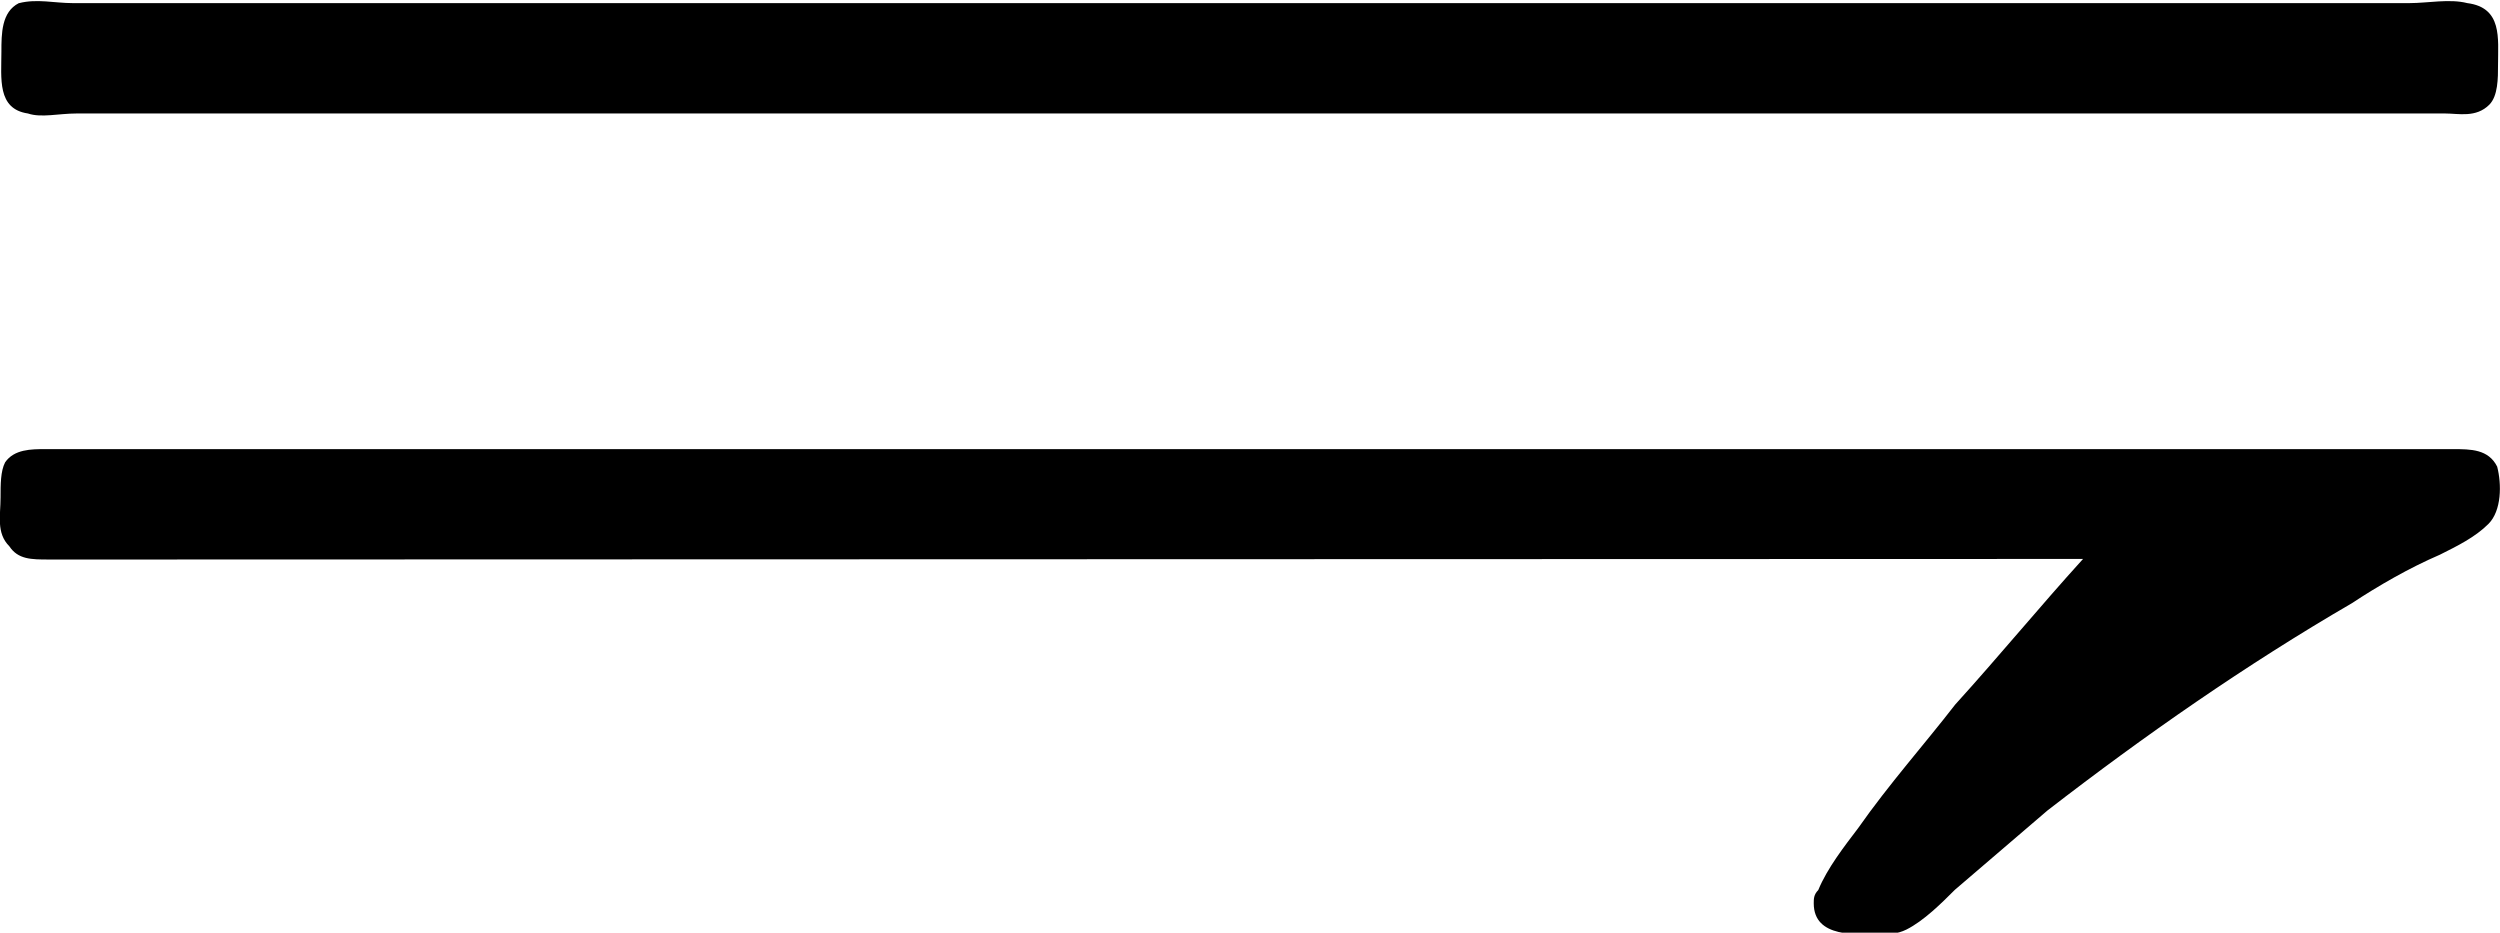 <?xml version="1.0" encoding="UTF-8"?>
<svg fill="#000000" version="1.1" viewBox="0 0 8.856 3.304" xmlns="http://www.w3.org/2000/svg" xmlns:xlink="http://www.w3.org/1999/xlink">
<defs>
<g id="a">
<path d="m0.625-3.484c-0.062 0.031-0.062 0.109-0.062 0.172 0 0.094-0.016 0.203 0.094 0.219 0.047 0.016 0.109 0 0.172 0h8.391c0.047 0 0.109 0.016 0.156-0.031 0.031-0.031 0.031-0.094 0.031-0.141 0-0.094 0.016-0.203-0.109-0.219-0.062-0.016-0.141 0-0.203 0h-8.281c-0.062 0-0.125-0.016-0.188 0zm7.312 1.969c-0.156 0.172-0.297 0.344-0.453 0.516-0.109 0.141-0.234 0.281-0.344 0.438-0.047 0.062-0.109 0.141-0.141 0.219-0.016 0.016-0.016 0.031-0.016 0.047 0 0.125 0.156 0.109 0.234 0.109 0.031 0 0.062 0 0.094-0.016 0.062-0.031 0.125-0.094 0.172-0.141l0.328-0.281c0.344-0.266 0.703-0.516 1.078-0.734 0.094-0.062 0.203-0.125 0.312-0.172 0.062-0.031 0.125-0.062 0.172-0.109s0.047-0.141 0.031-0.203c-0.031-0.062-0.094-0.062-0.156-0.062h-0.375-7.875-0.281c-0.047 0-0.109 0-0.141 0.047-0.016 0.031-0.016 0.078-0.016 0.125 0 0.062-0.016 0.125 0.031 0.172 0.031 0.047 0.078 0.047 0.141 0.047h0.312z"/>
</g>
</defs>
<g transform="translate(-149.27 -131.27)">
<use x="148.712" y="134.765" xlink:href="#a"/>
</g>
</svg>
